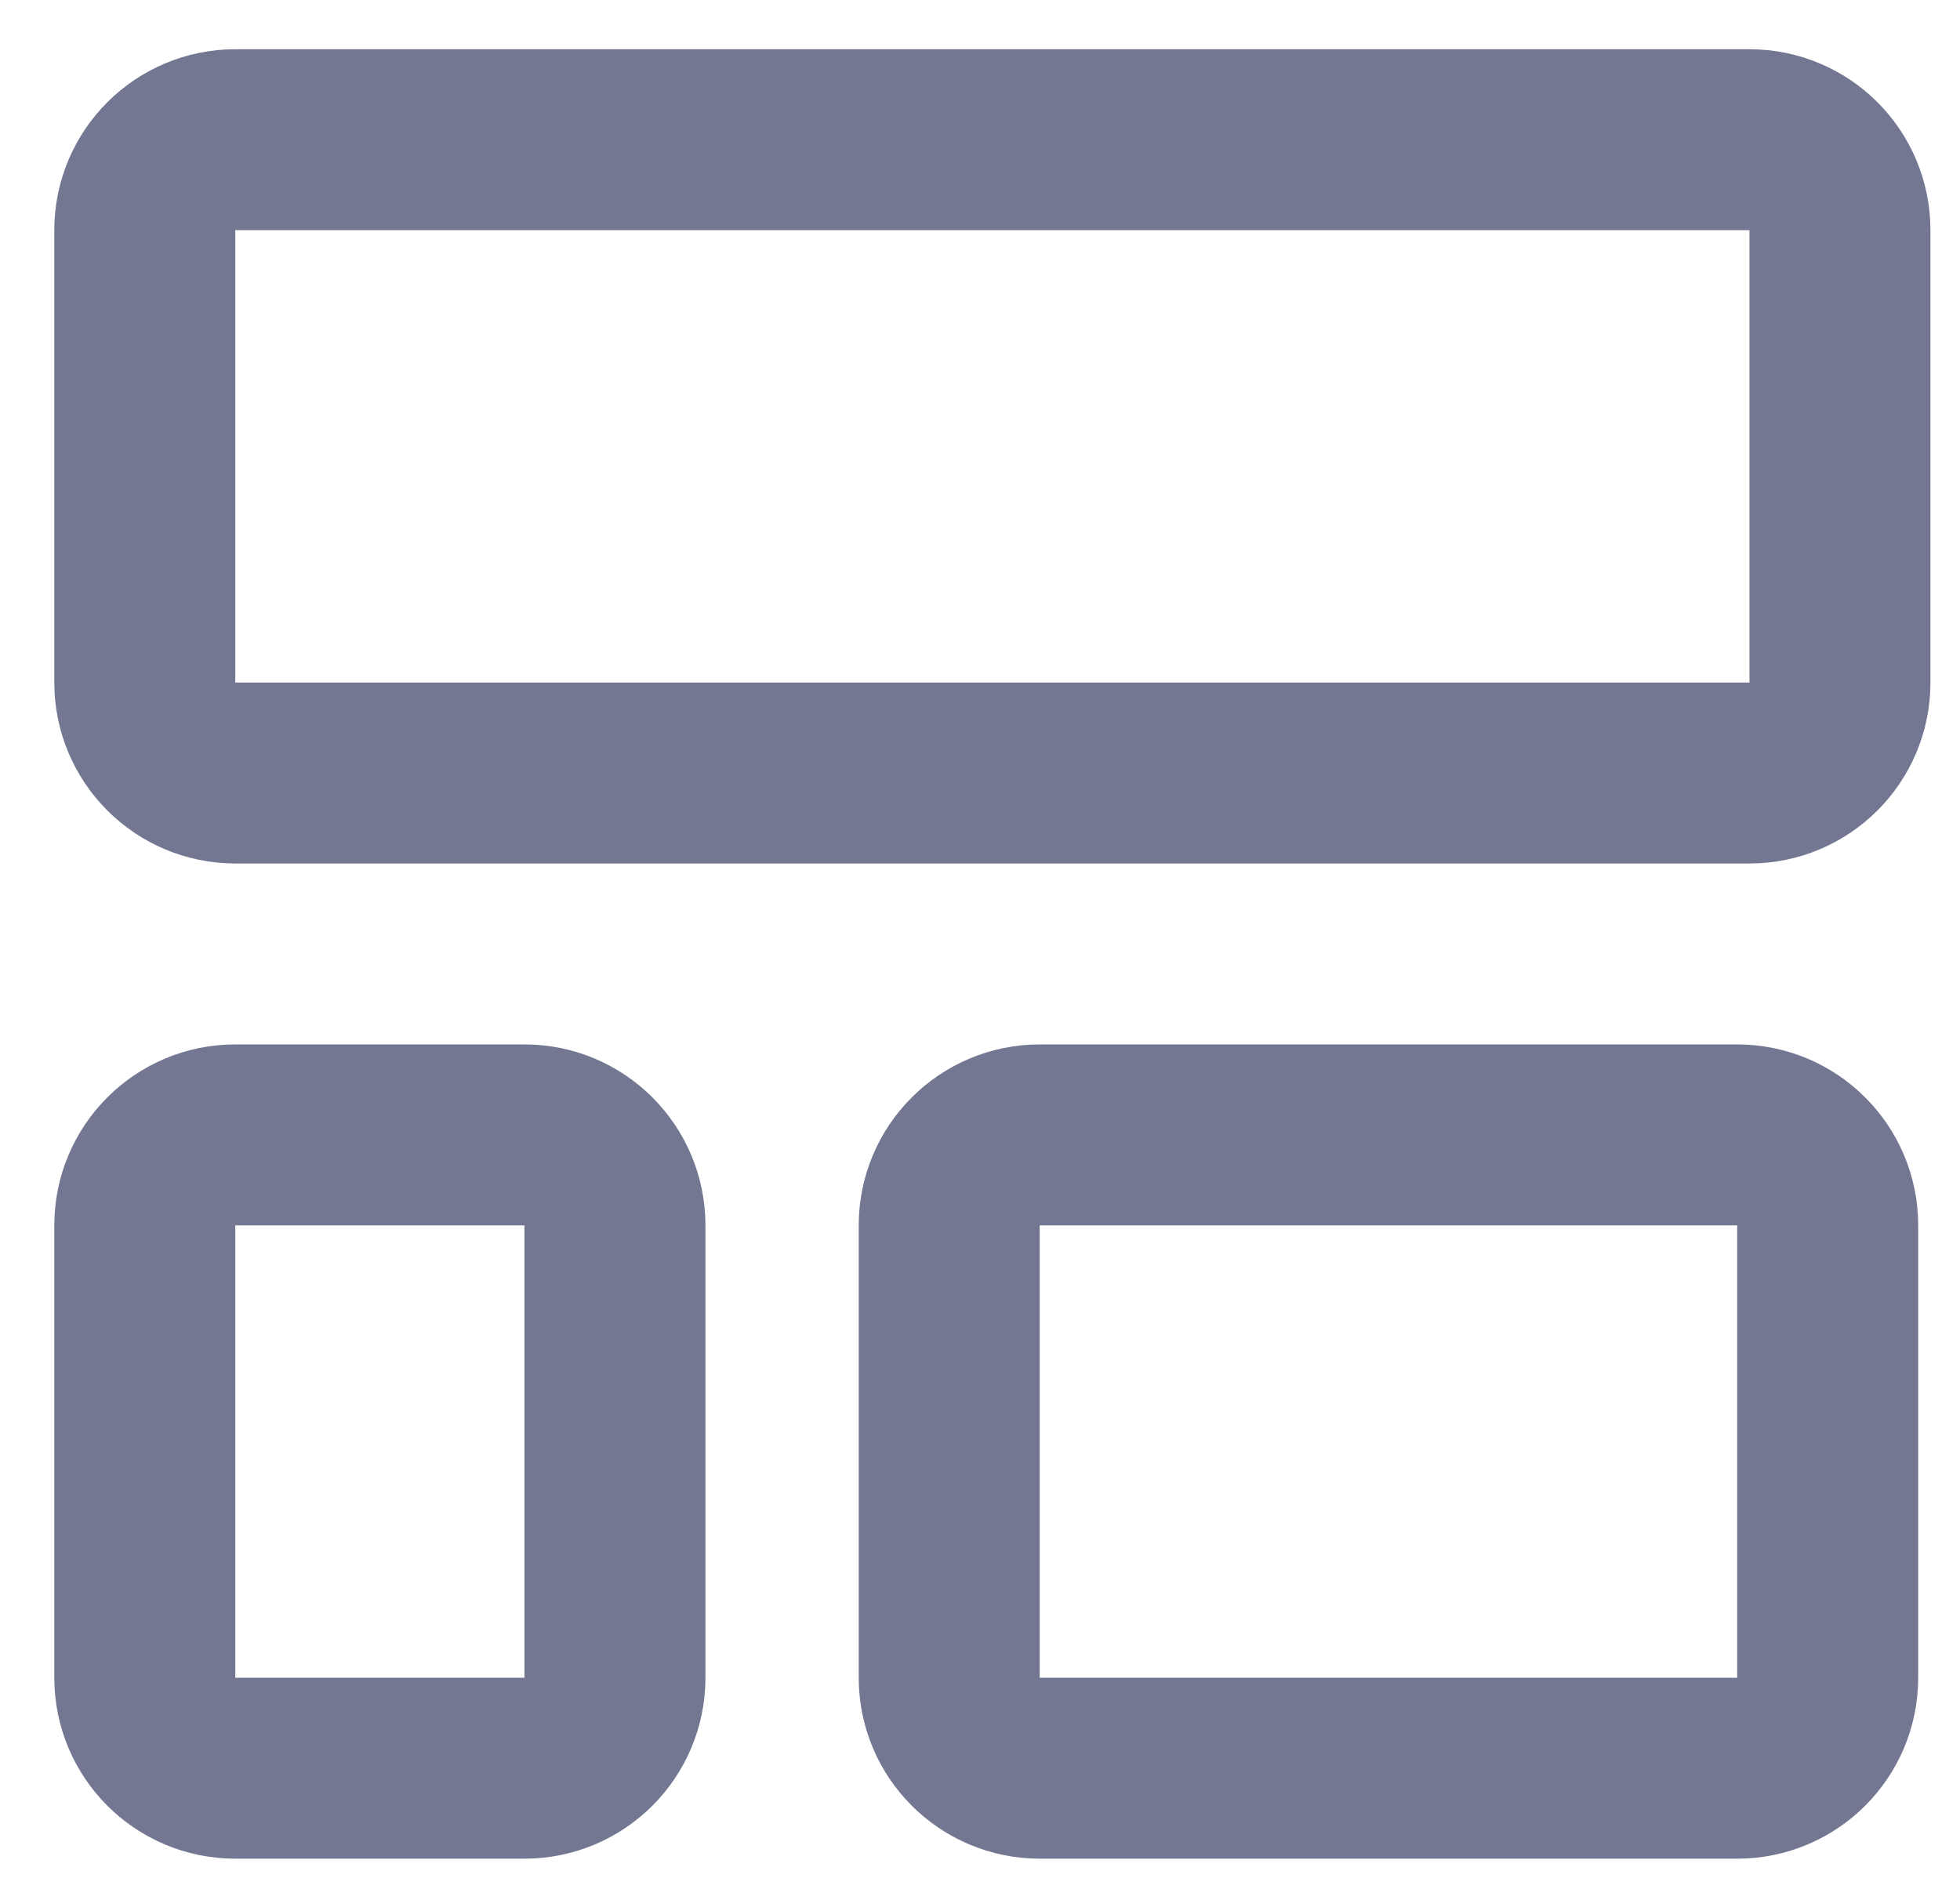 <svg width="24" height="23" viewBox="0 0 24 23" fill="none" xmlns="http://www.w3.org/2000/svg">
<path d="M21.422 1.711H2.882C2.27 1.711 1.773 2.207 1.773 2.819V8.36C1.773 8.972 2.27 9.468 2.882 9.468H21.422C22.034 9.468 22.53 8.972 22.53 8.36V2.819C22.53 2.207 22.034 1.711 21.422 1.711Z" stroke="#737791" stroke-width="2.216"/>
<path d="M6.422 13.9H2.881C2.269 13.9 1.773 14.396 1.773 15.008V20.549C1.773 21.161 2.269 21.657 2.881 21.657H6.422C7.034 21.657 7.53 21.161 7.53 20.549V15.008C7.53 14.396 7.034 13.9 6.422 13.9Z" stroke="#737791" stroke-width="2.216"/>
<path d="M21.272 13.9H12.732C12.12 13.9 11.623 14.396 11.623 15.008V20.549C11.623 21.161 12.12 21.657 12.732 21.657H21.272C21.884 21.657 22.38 21.161 22.38 20.549V15.008C22.38 14.396 21.884 13.9 21.272 13.9Z" stroke="#737791" stroke-width="2.216"/>
</svg>
